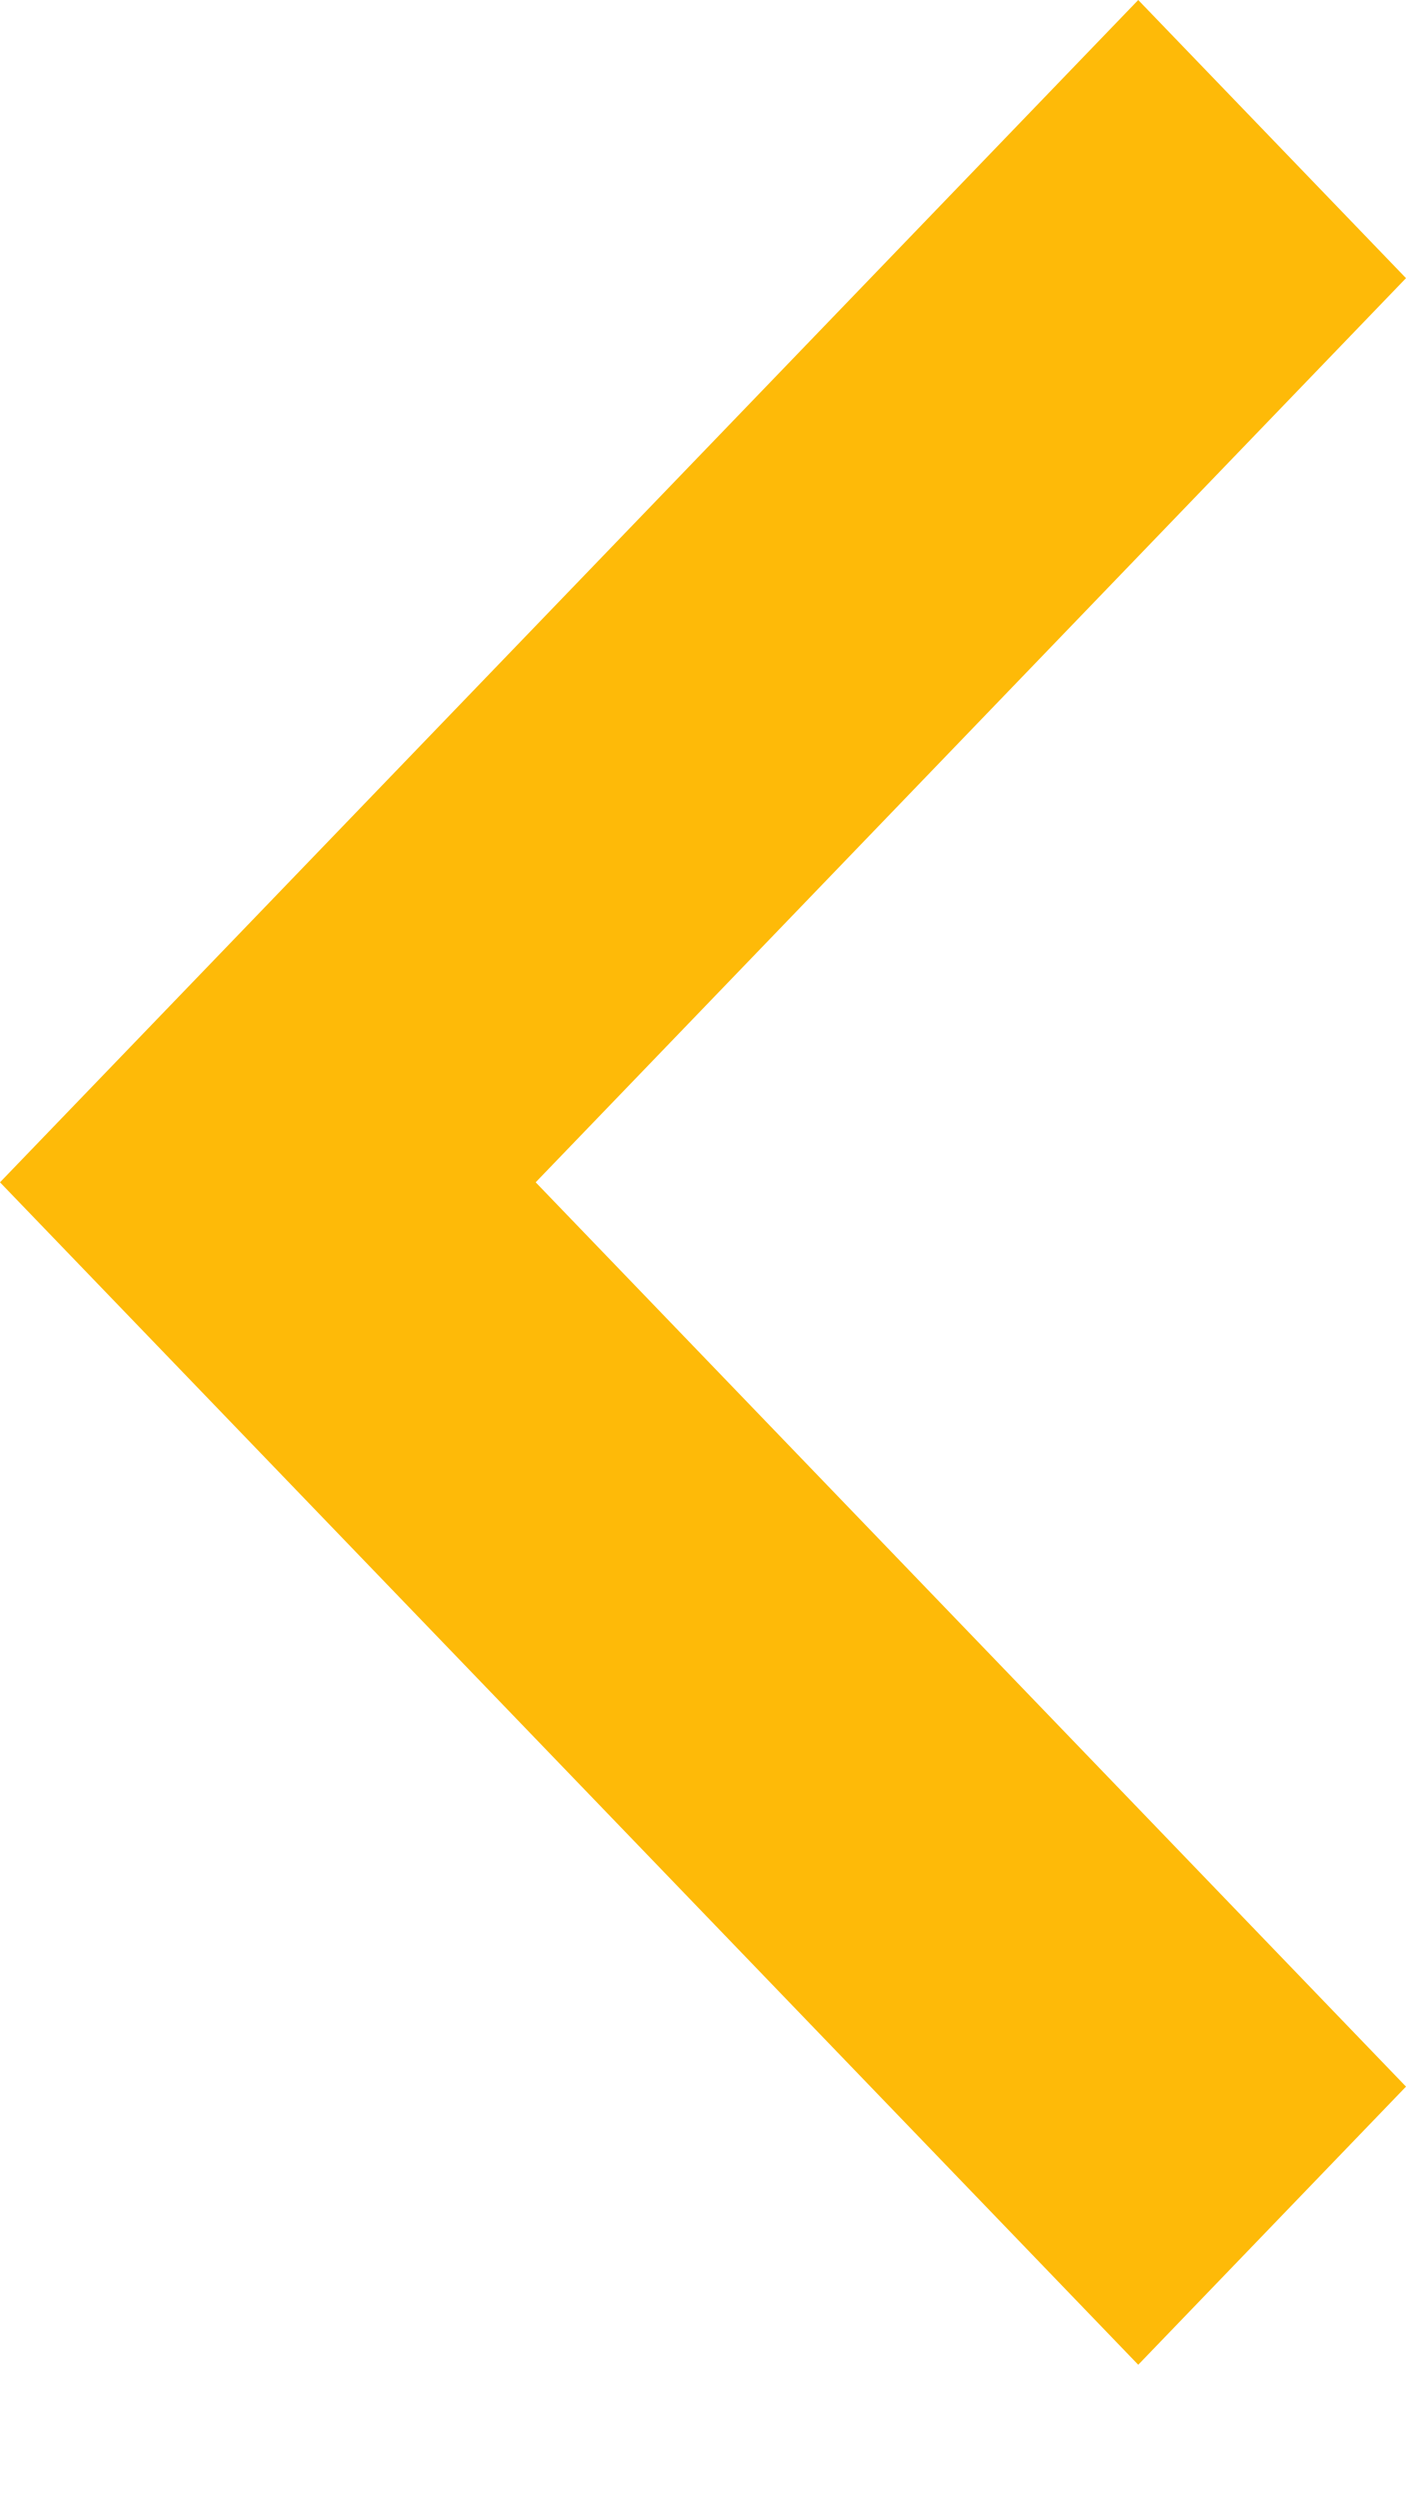 <svg width="9" height="16" viewBox="0 0 9 16" fill="none" xmlns="http://www.w3.org/2000/svg">
<path d="M7.286 -7.16667e-08L6.07856e-07 7.566L7.286 15.133L9 13.353L3.429 7.566L9 1.78L7.286 -7.16667e-08Z" fill="#FEBA08"/>
</svg>
